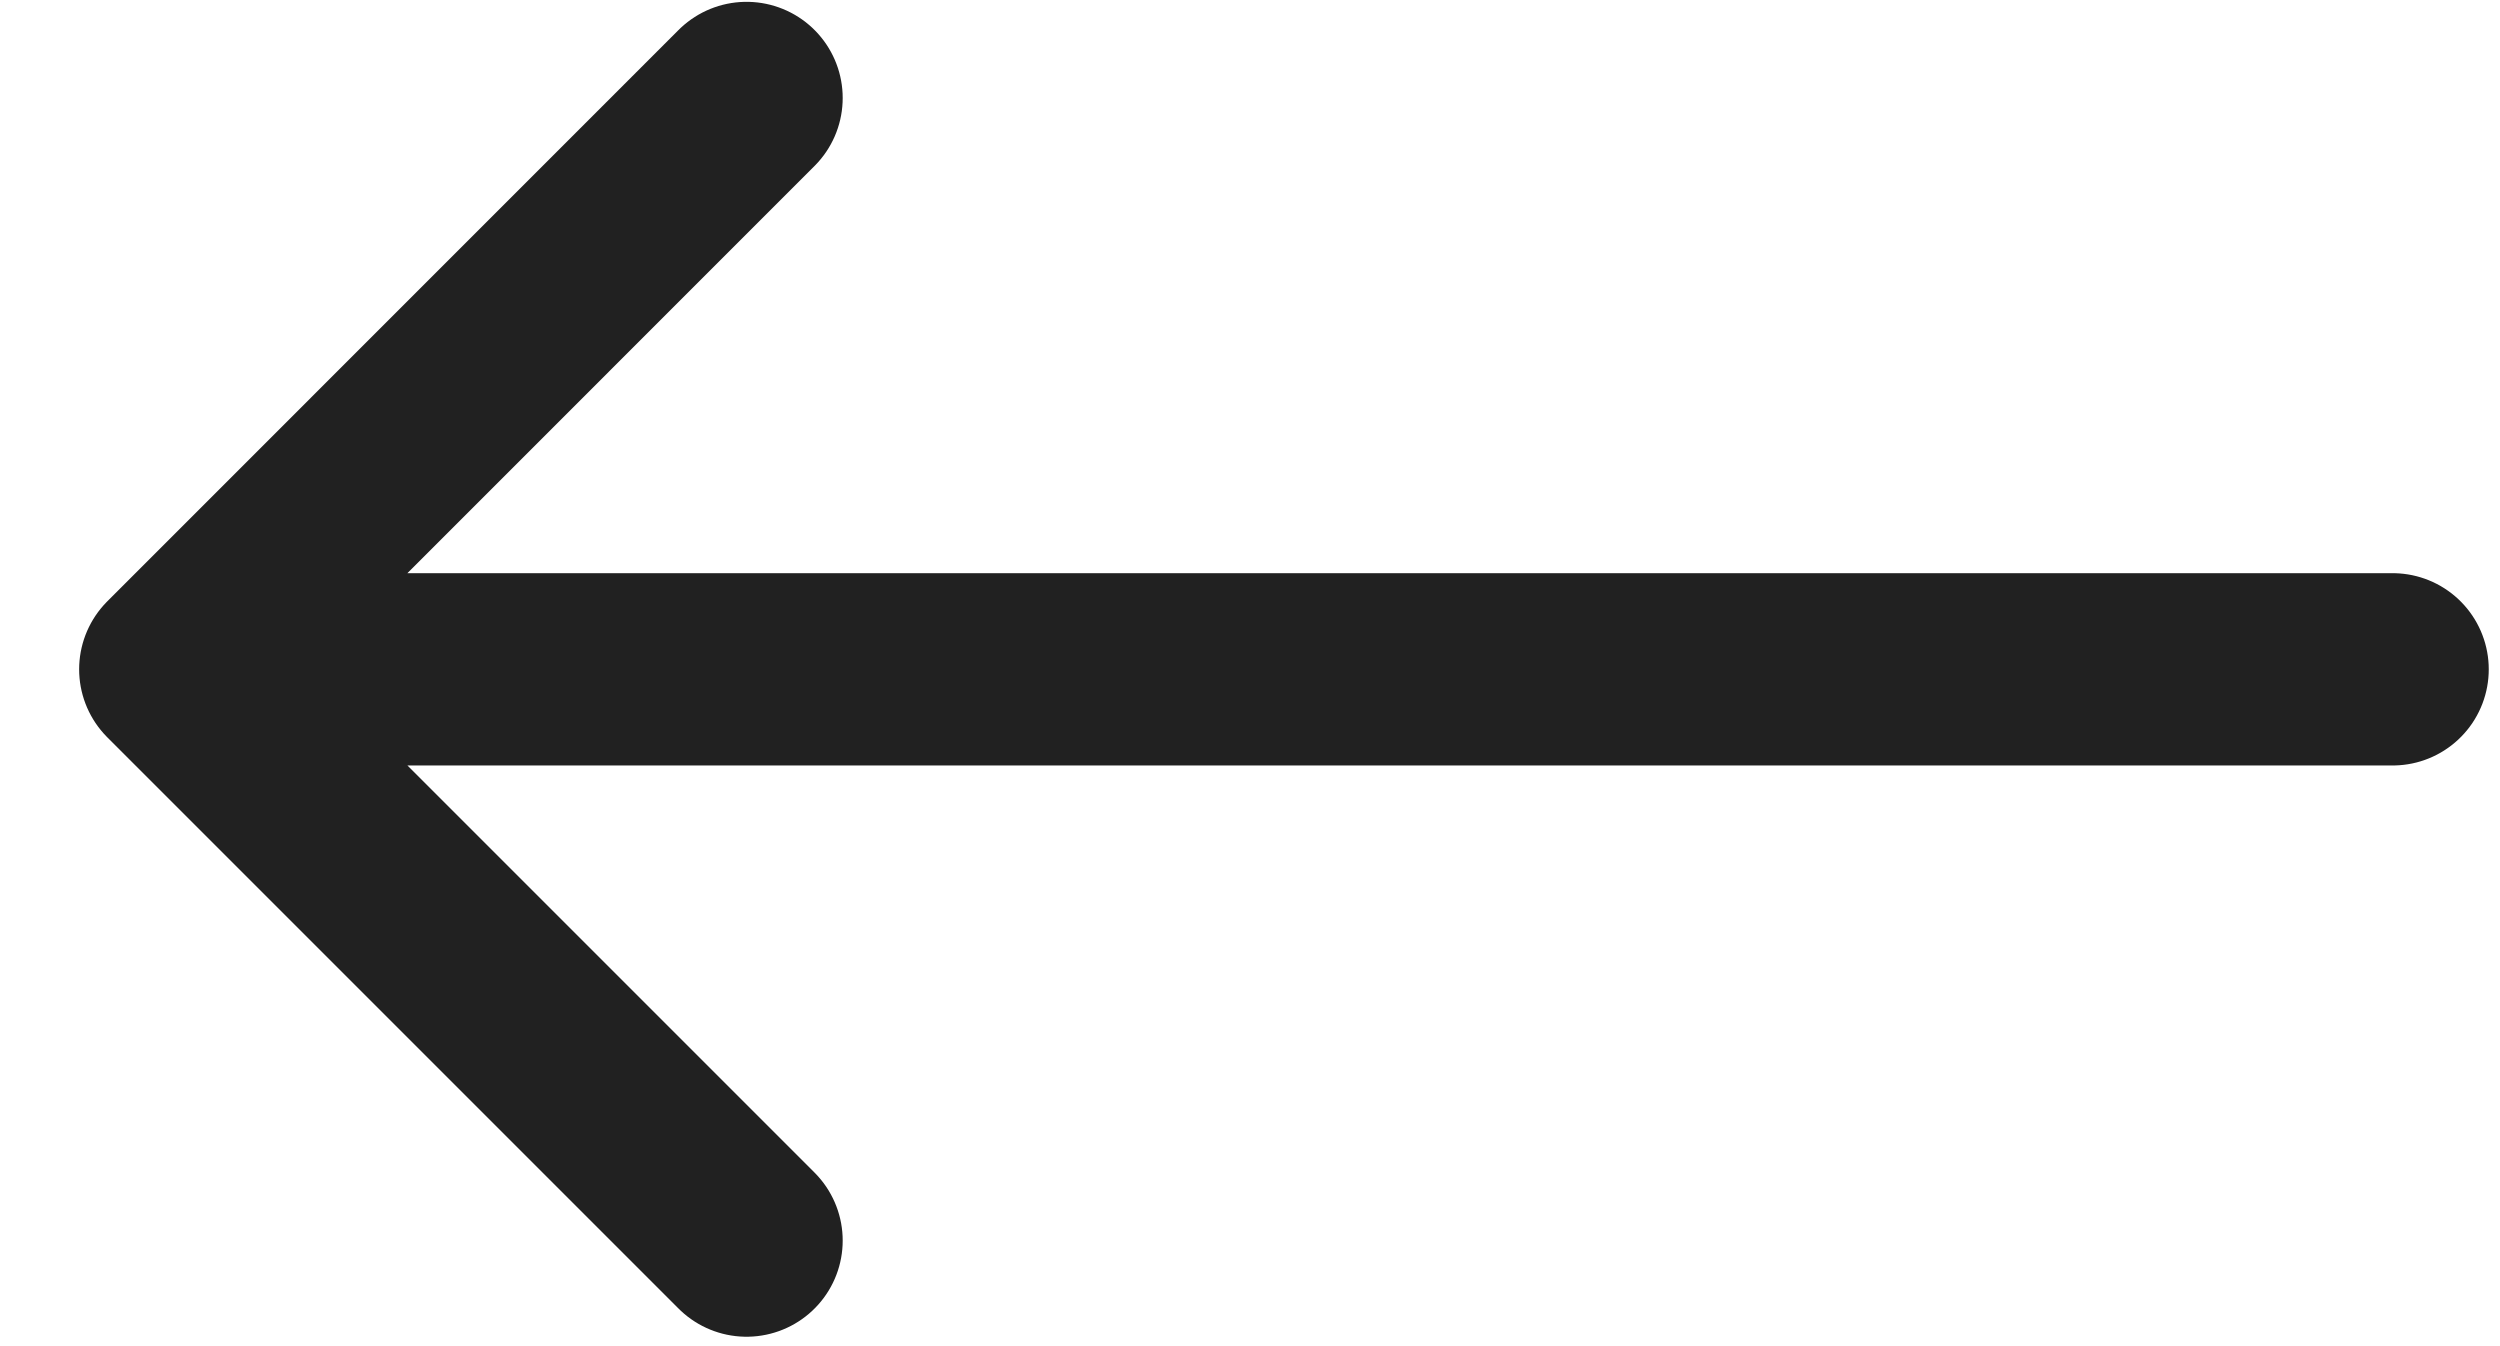 <svg width="26" height="14" viewBox="0 0 26 14" fill="none" xmlns="http://www.w3.org/2000/svg">
<path d="M24.883 6.961L1.823 6.961M1.823 6.961L7.764 12.902M1.823 6.961L7.764 1.019" stroke="#212121" stroke-width="2" stroke-linecap="round" stroke-linejoin="round"/>
</svg>
